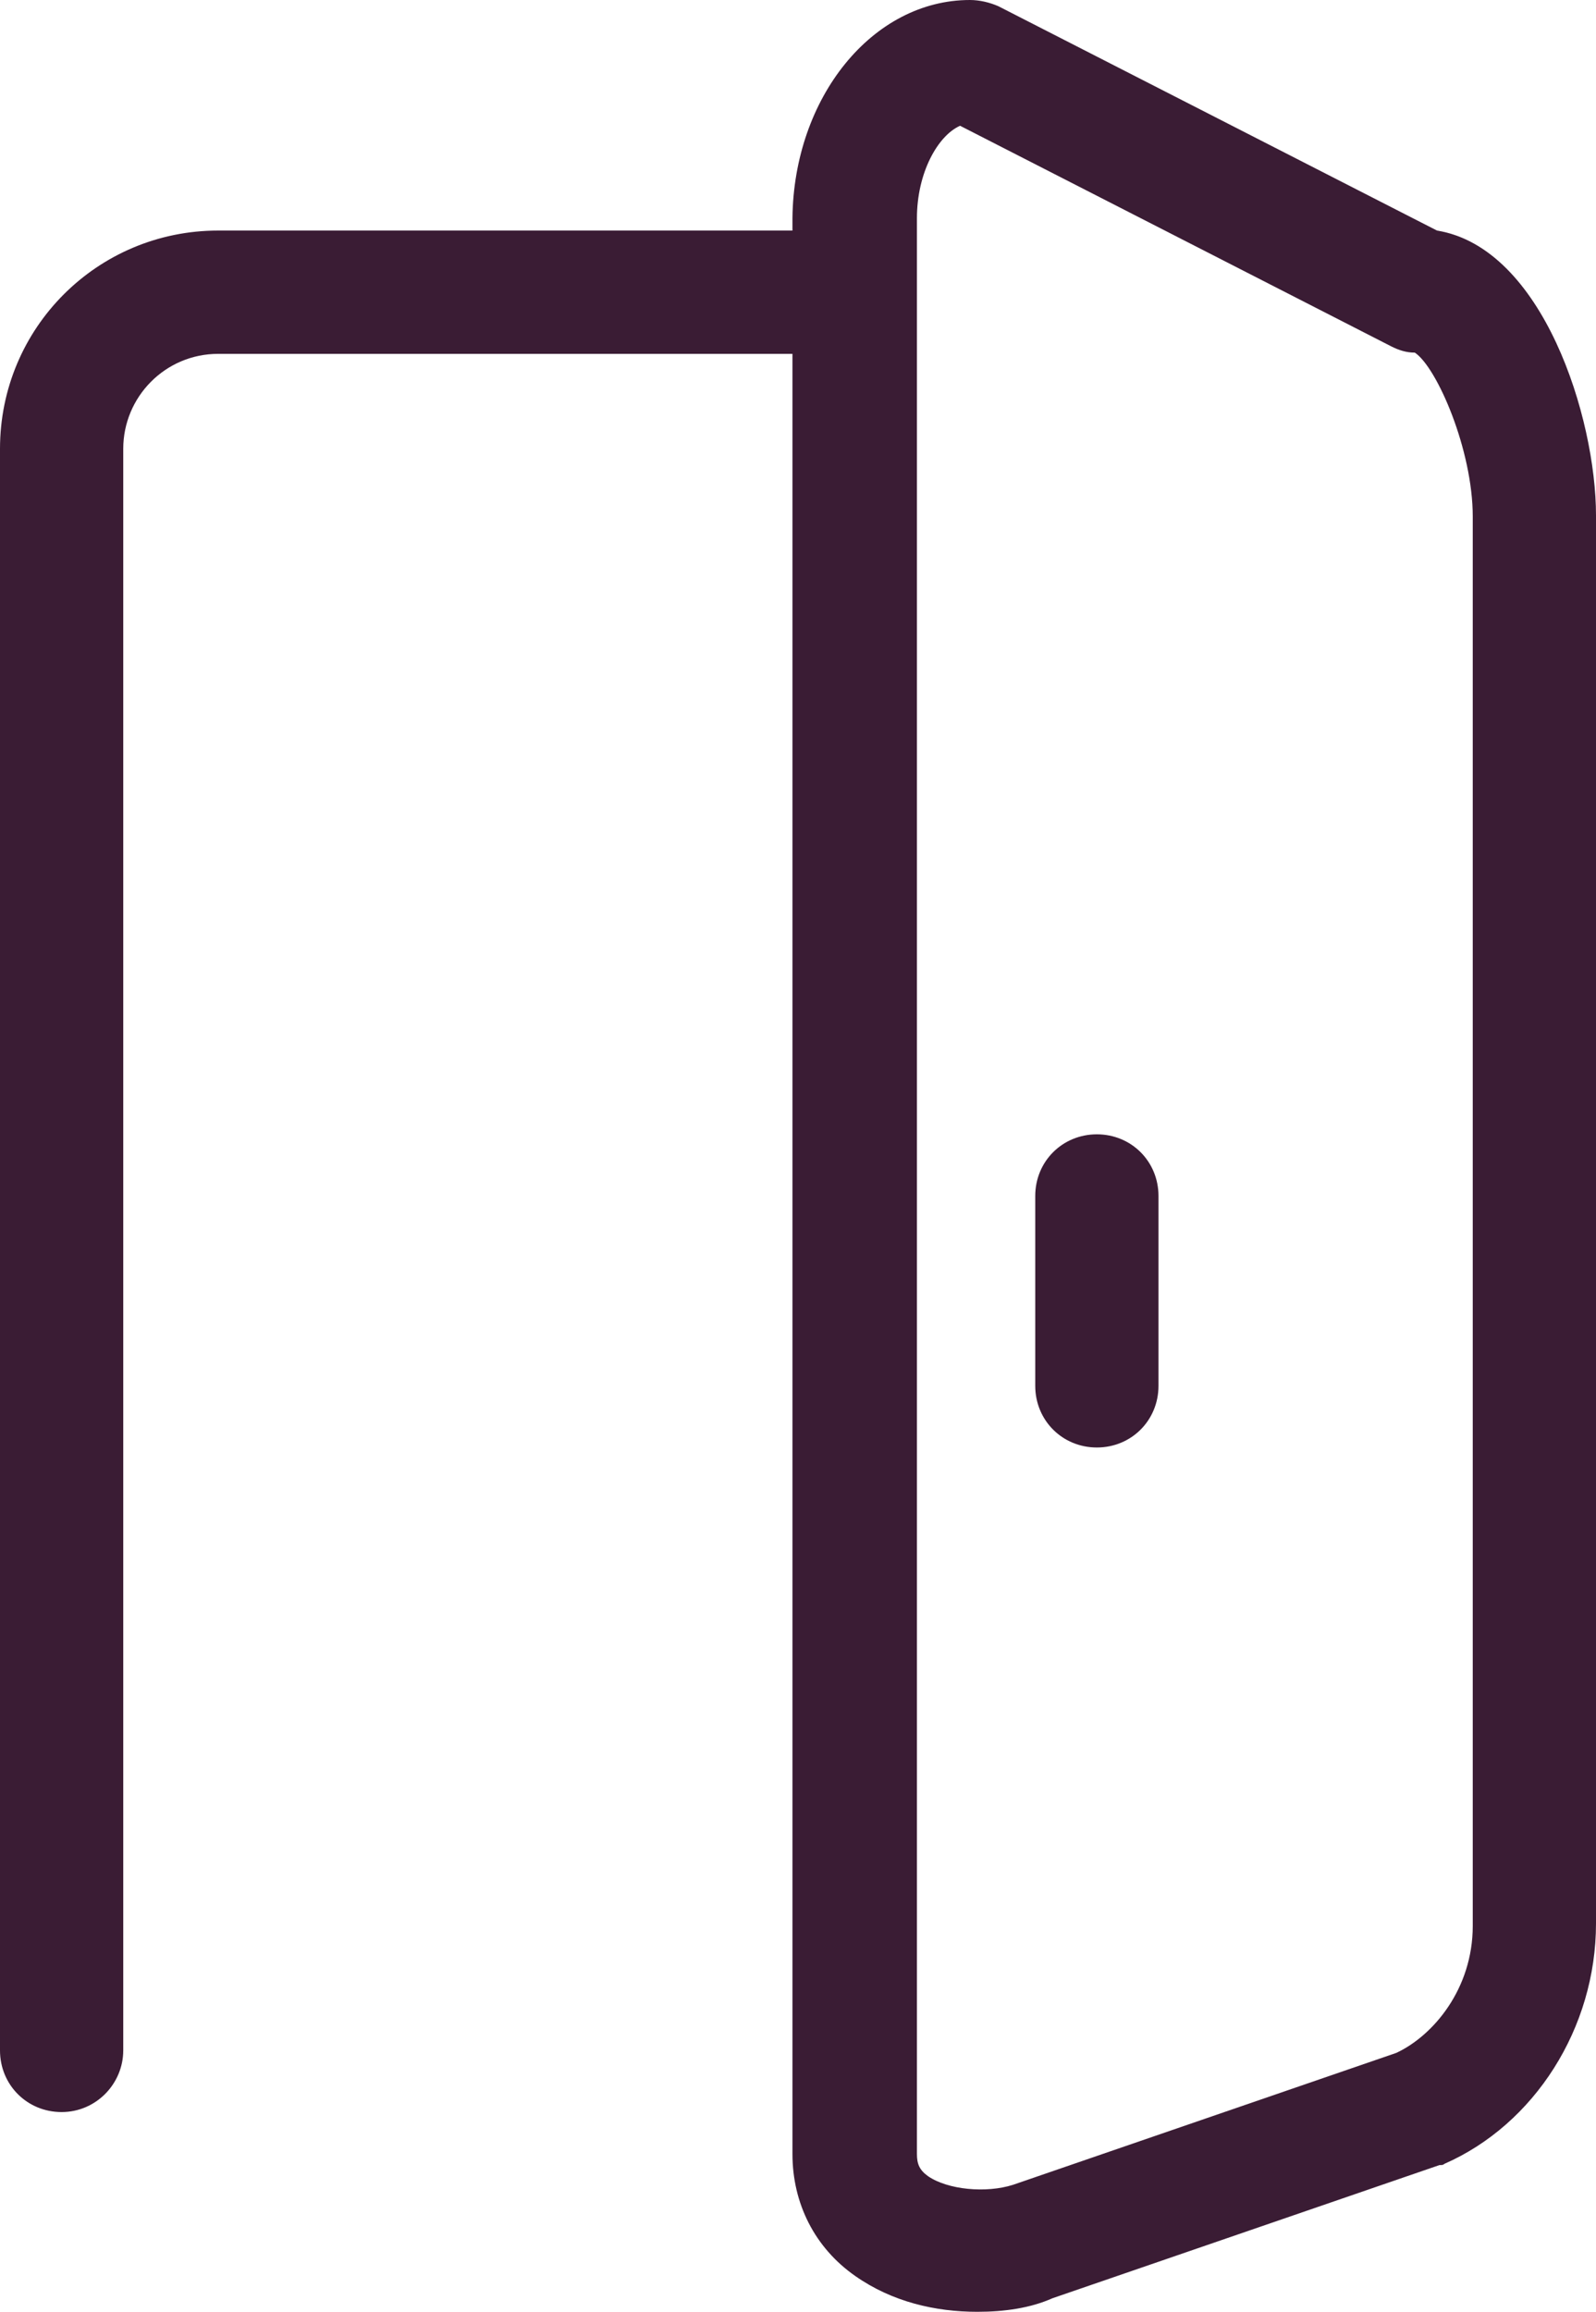<?xml version="1.0" encoding="utf-8"?>
<!-- Generator: Adobe Illustrator 19.0.0, SVG Export Plug-In . SVG Version: 6.00 Build 0)  -->
<svg version="1.1" id="Isolation_Mode" xmlns="http://www.w3.org/2000/svg" xmlns:xlink="http://www.w3.org/1999/xlink" x="0px"
	 y="0px" viewBox="0 0 129.5 187.5" style="enable-background:new 0 0 129.5 187.5;" xml:space="preserve">
<style type="text/css">
	.st0{fill:#3A1C34;}
</style>
<g id="XMLID_78_">
	<path class="st0" d="M5,171.3c-2.8,0-5-2.2-5-5V36.4c0-9.8,7.9-17.7,17.7-17.7h51.4c2.8,0,5,2.2,5,5s-2.2,5-5,5H17.7
		c-4.3,0-7.7,3.5-7.7,7.7v129.9C10,169,7.8,171.3,5,171.3z"/>
</g>
<g id="XMLID_76_">
	<path class="st0" d="M79.3,187.5c-3.4,0-6.9-0.8-9.9-2.9c-3.3-2.3-5.1-5.9-5.1-9.9v-157C64.4,7.9,70.8,0,78.7,0
		c0.8,0,1.6,0.2,2.3,0.5l35.6,18.2c8.6,1.4,12.9,15.2,12.9,23.1v114.2c0,8.5-5,16.3-12.3,19.5c-0.1,0.1-0.2,0.1-0.4,0.1l-31.4,10.8
		C83.6,187.2,81.5,187.5,79.3,187.5z M77.9,10.2c-1.8,0.8-3.5,3.8-3.5,7.5v157c0,0.8,0.2,1.3,0.9,1.8c1.6,1.1,4.7,1.4,6.9,0.7
		l31.1-10.7c3-1.4,6.2-5.2,6.2-10.3V41.9c0-5.4-2.9-12.1-4.7-13.3c-0.7,0-1.3-0.2-1.9-0.5L77.9,10.2z"/>
</g>
<g id="XMLID_79_">
	<path class="st0" d="M89,117.4c-2.8,0-5-2.2-5-5V97c0-2.8,2.2-5,5-5s5,2.2,5,5v15.4C94,115.2,91.8,117.4,89,117.4z"/>
</g>
</svg>

